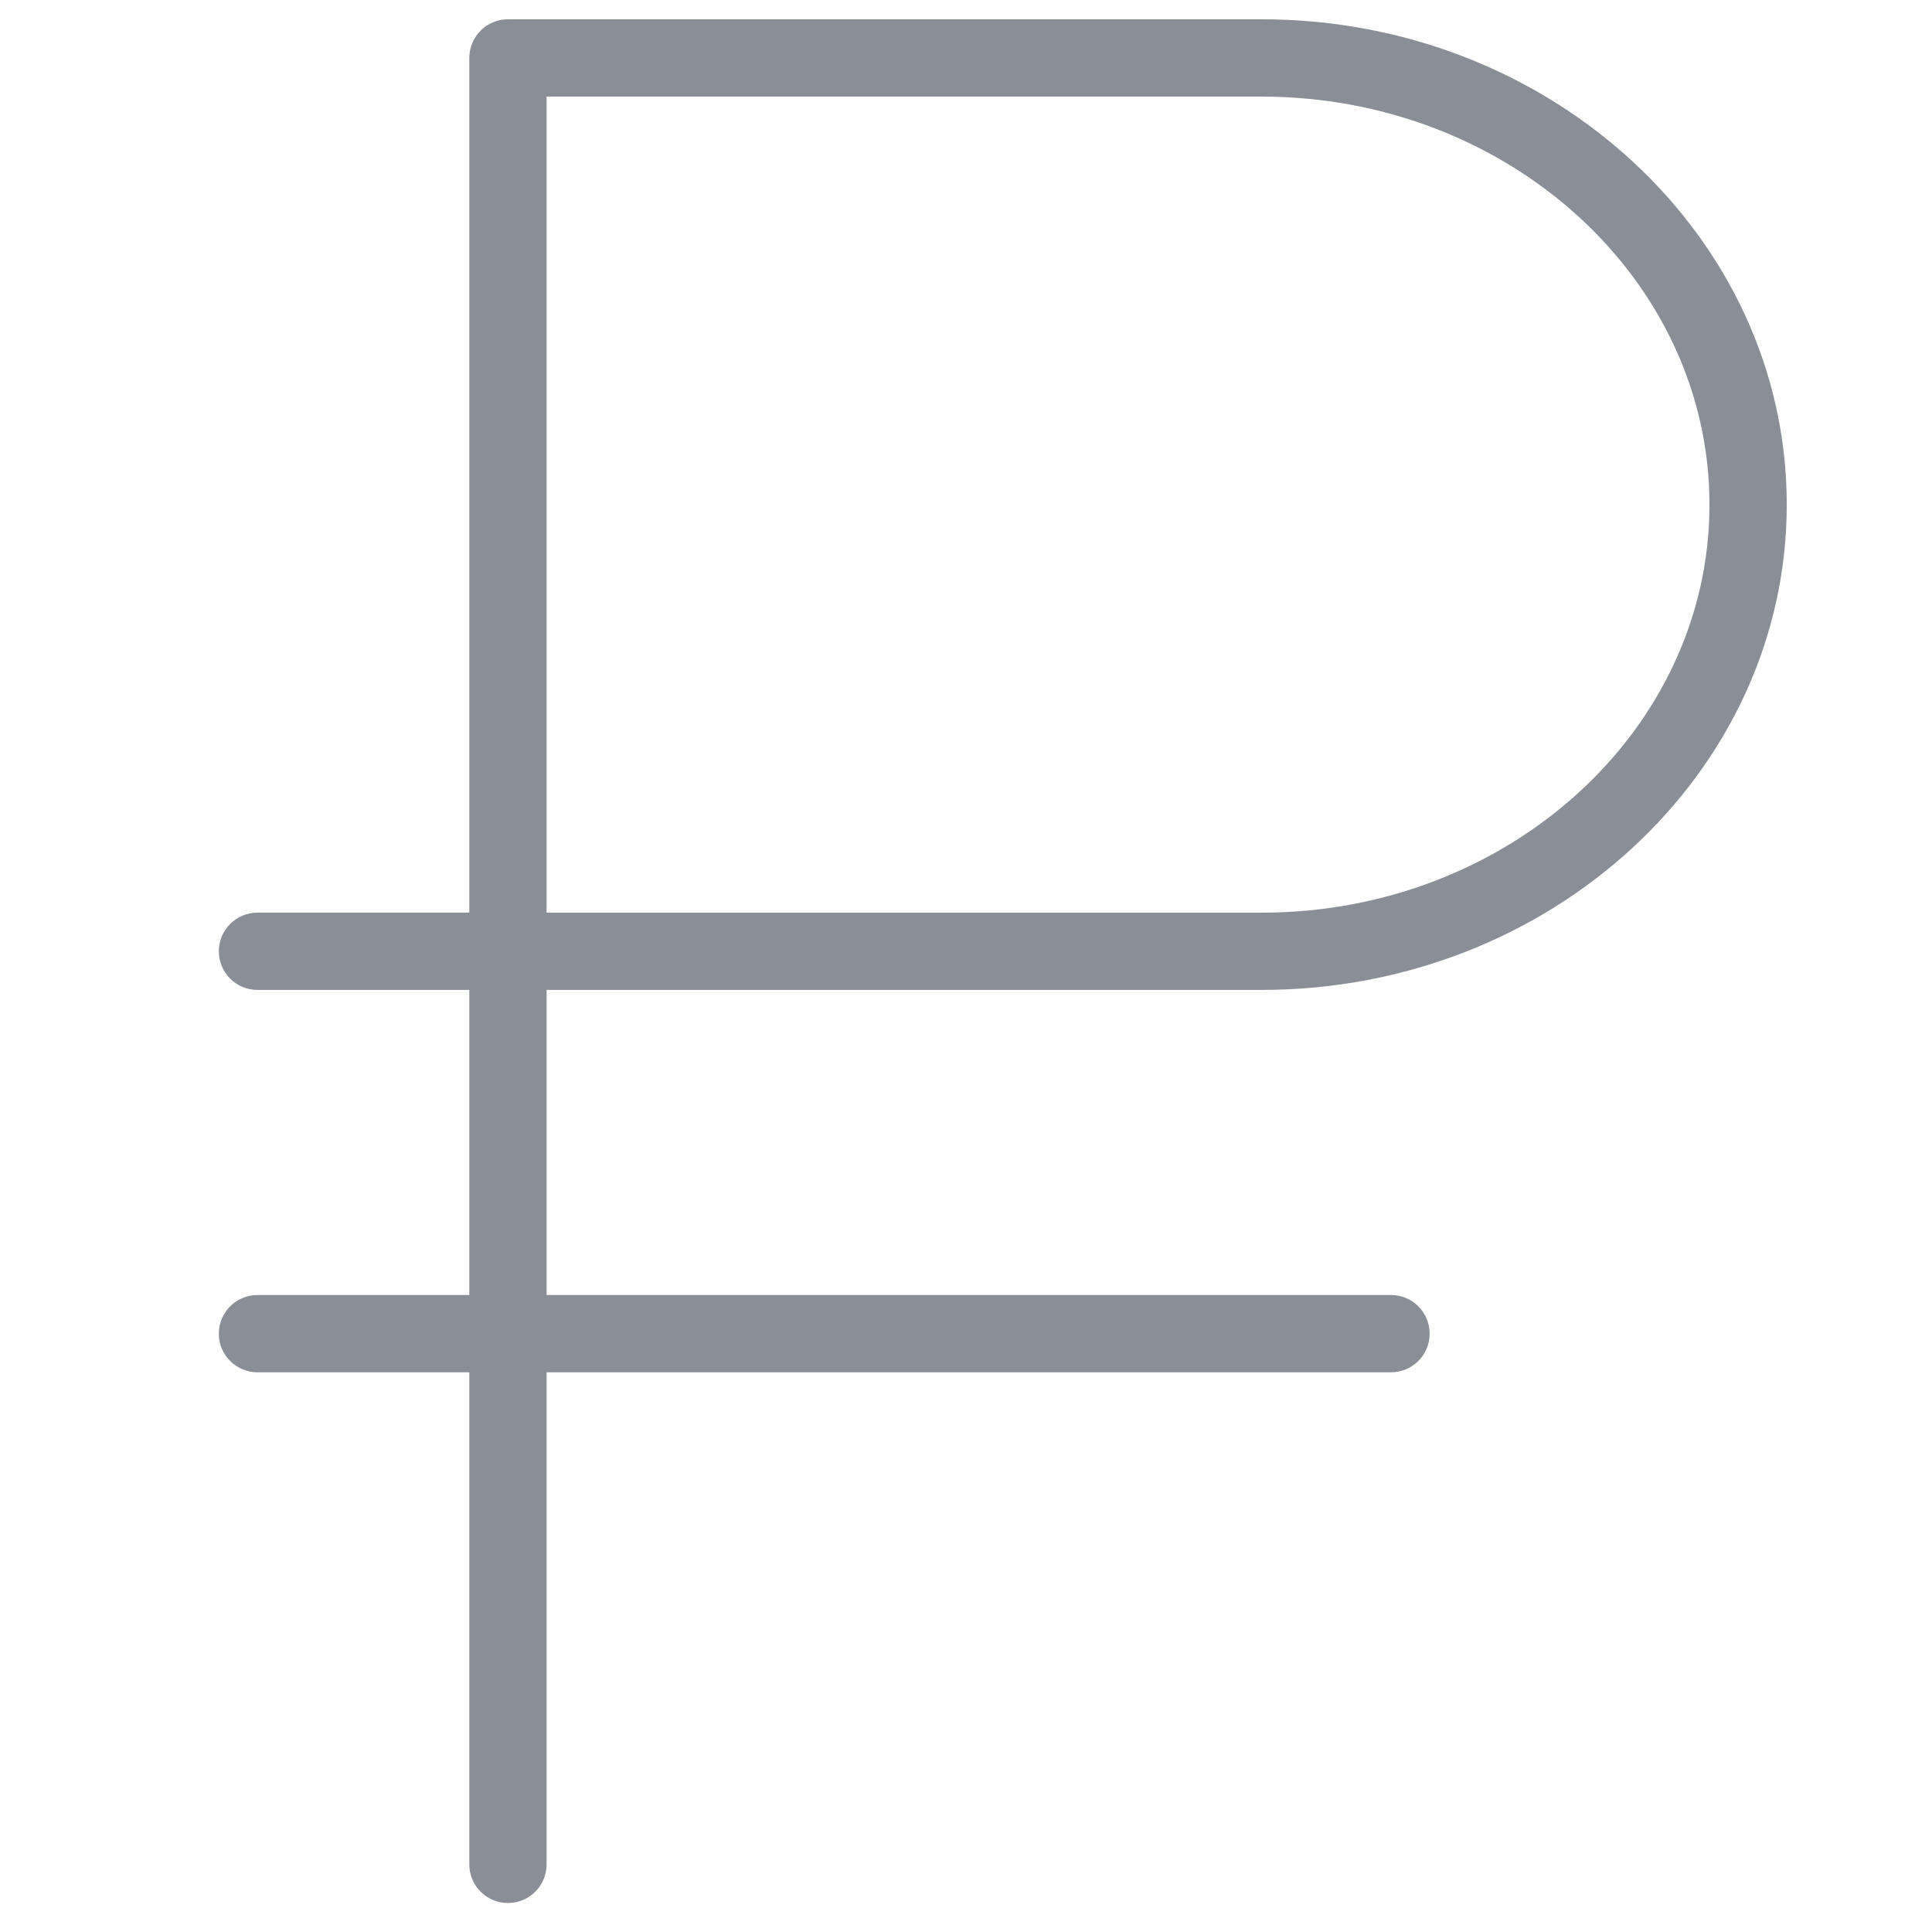 <?xml version="1.0" encoding="utf-8"?>
<!-- Generator: Adobe Illustrator 16.0.0, SVG Export Plug-In . SVG Version: 6.00 Build 0)  -->
<!DOCTYPE svg PUBLIC "-//W3C//DTD SVG 1.1//EN" "http://www.w3.org/Graphics/SVG/1.1/DTD/svg11.dtd">
<svg version="1.1" id="Слой_2" xmlns="http://www.w3.org/2000/svg" xmlns:xlink="http://www.w3.org/1999/xlink" x="0px" y="0px"
	 width="50px" height="50px" viewBox="0 0 50 50" enable-background="new 0 0 50 50" xml:space="preserve">
<path fill="#898E97" d="M32.65,25.619c7.494,0,13.591-5.634,13.591-12.56c0-6.925-6.097-12.56-13.591-12.56H13.146
	c-0.552,0-1,0.448-1,1v22.12H6.663c-0.552,0-1,0.448-1,1s0.448,1,1,1h5.483v7.896H6.663c-0.552,0-1,0.447-1,1s0.448,1,1,1h5.483
	V48.25c0,0.553,0.448,1,1,1s1-0.447,1-1V35.515h21.853c0.553,0,1-0.447,1-1s-0.447-1-1-1H14.146v-7.896H32.65z M14.146,2.5H32.65
	c6.392,0,11.591,4.737,11.591,10.56S39.042,23.62,32.65,23.62H14.146V2.5z"/>
</svg>
